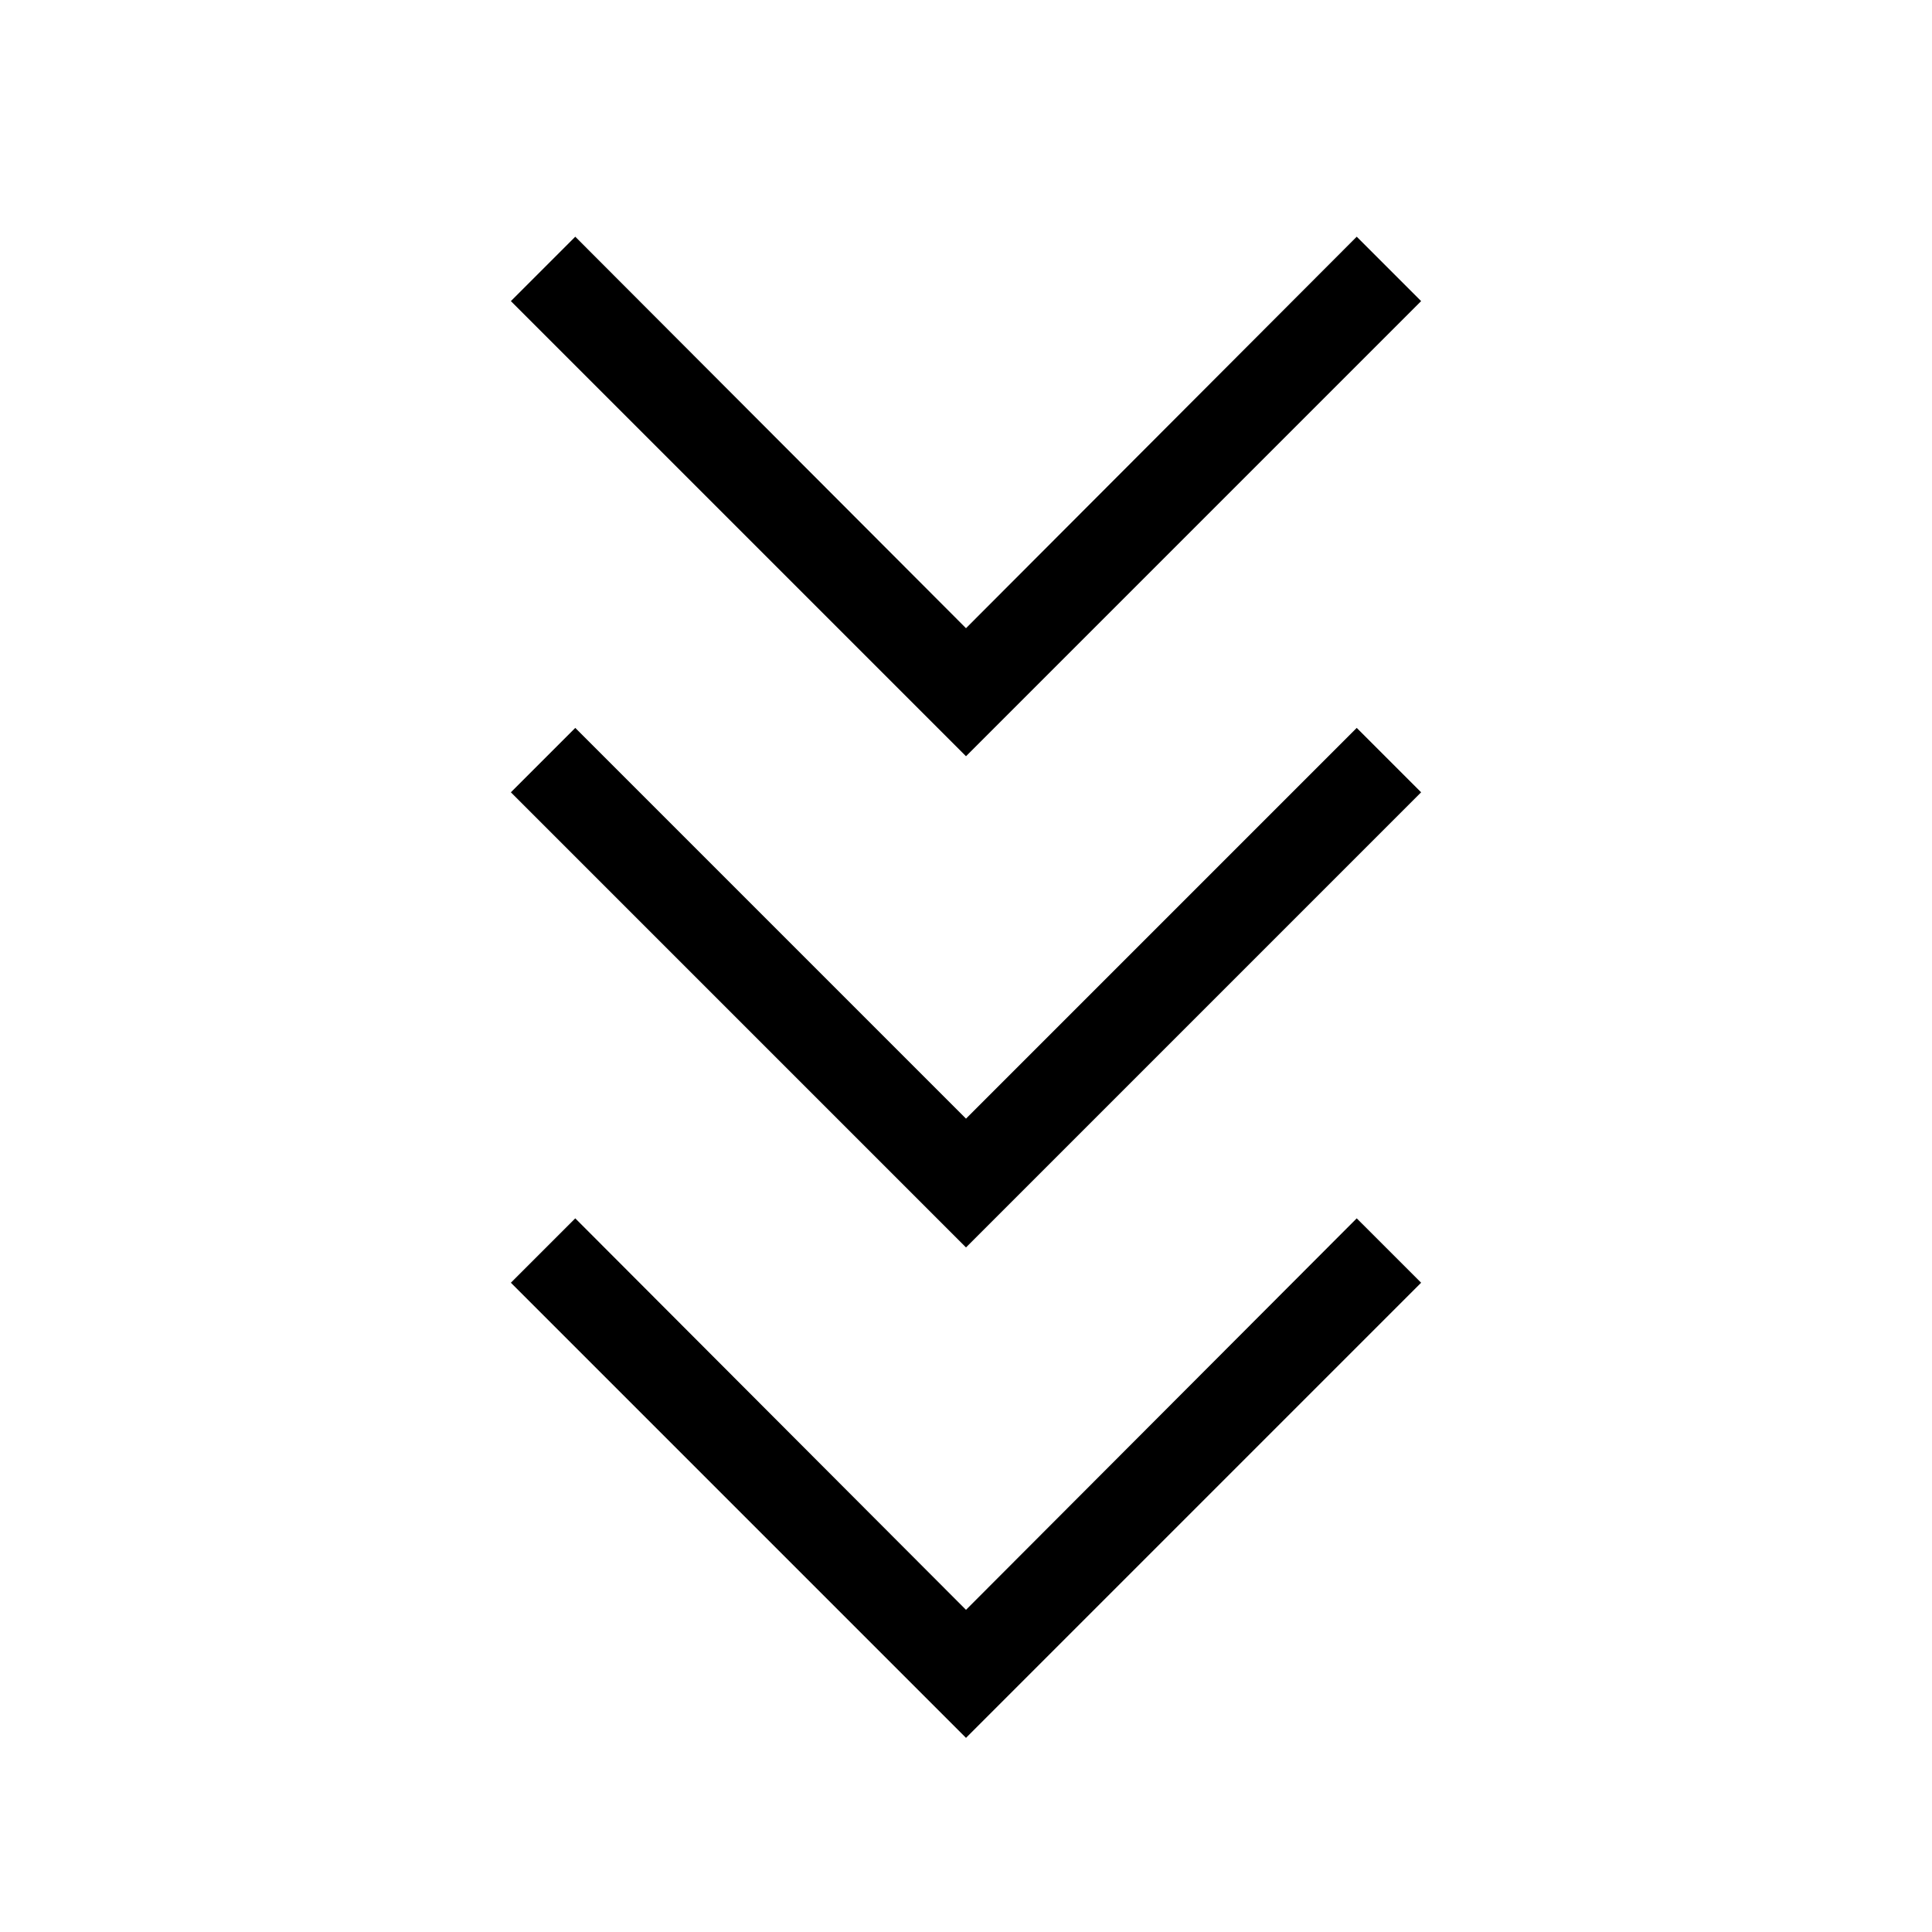<svg xmlns="http://www.w3.org/2000/svg" height="48" viewBox="0 -960 960 960" width="48"><path d="M480-96.46 253.85-322.62l32-31.99L480-160.08l194.15-194.53 32 31.99L480-96.46Zm0-243.69L253.85-566.31l32-32L480-404.15l194.15-194.16 32 32L480-340.15Zm0-244.08L253.85-810.38l32-32L480-647.85l194.15-194.53 32 32L480-584.23Z"/></svg>